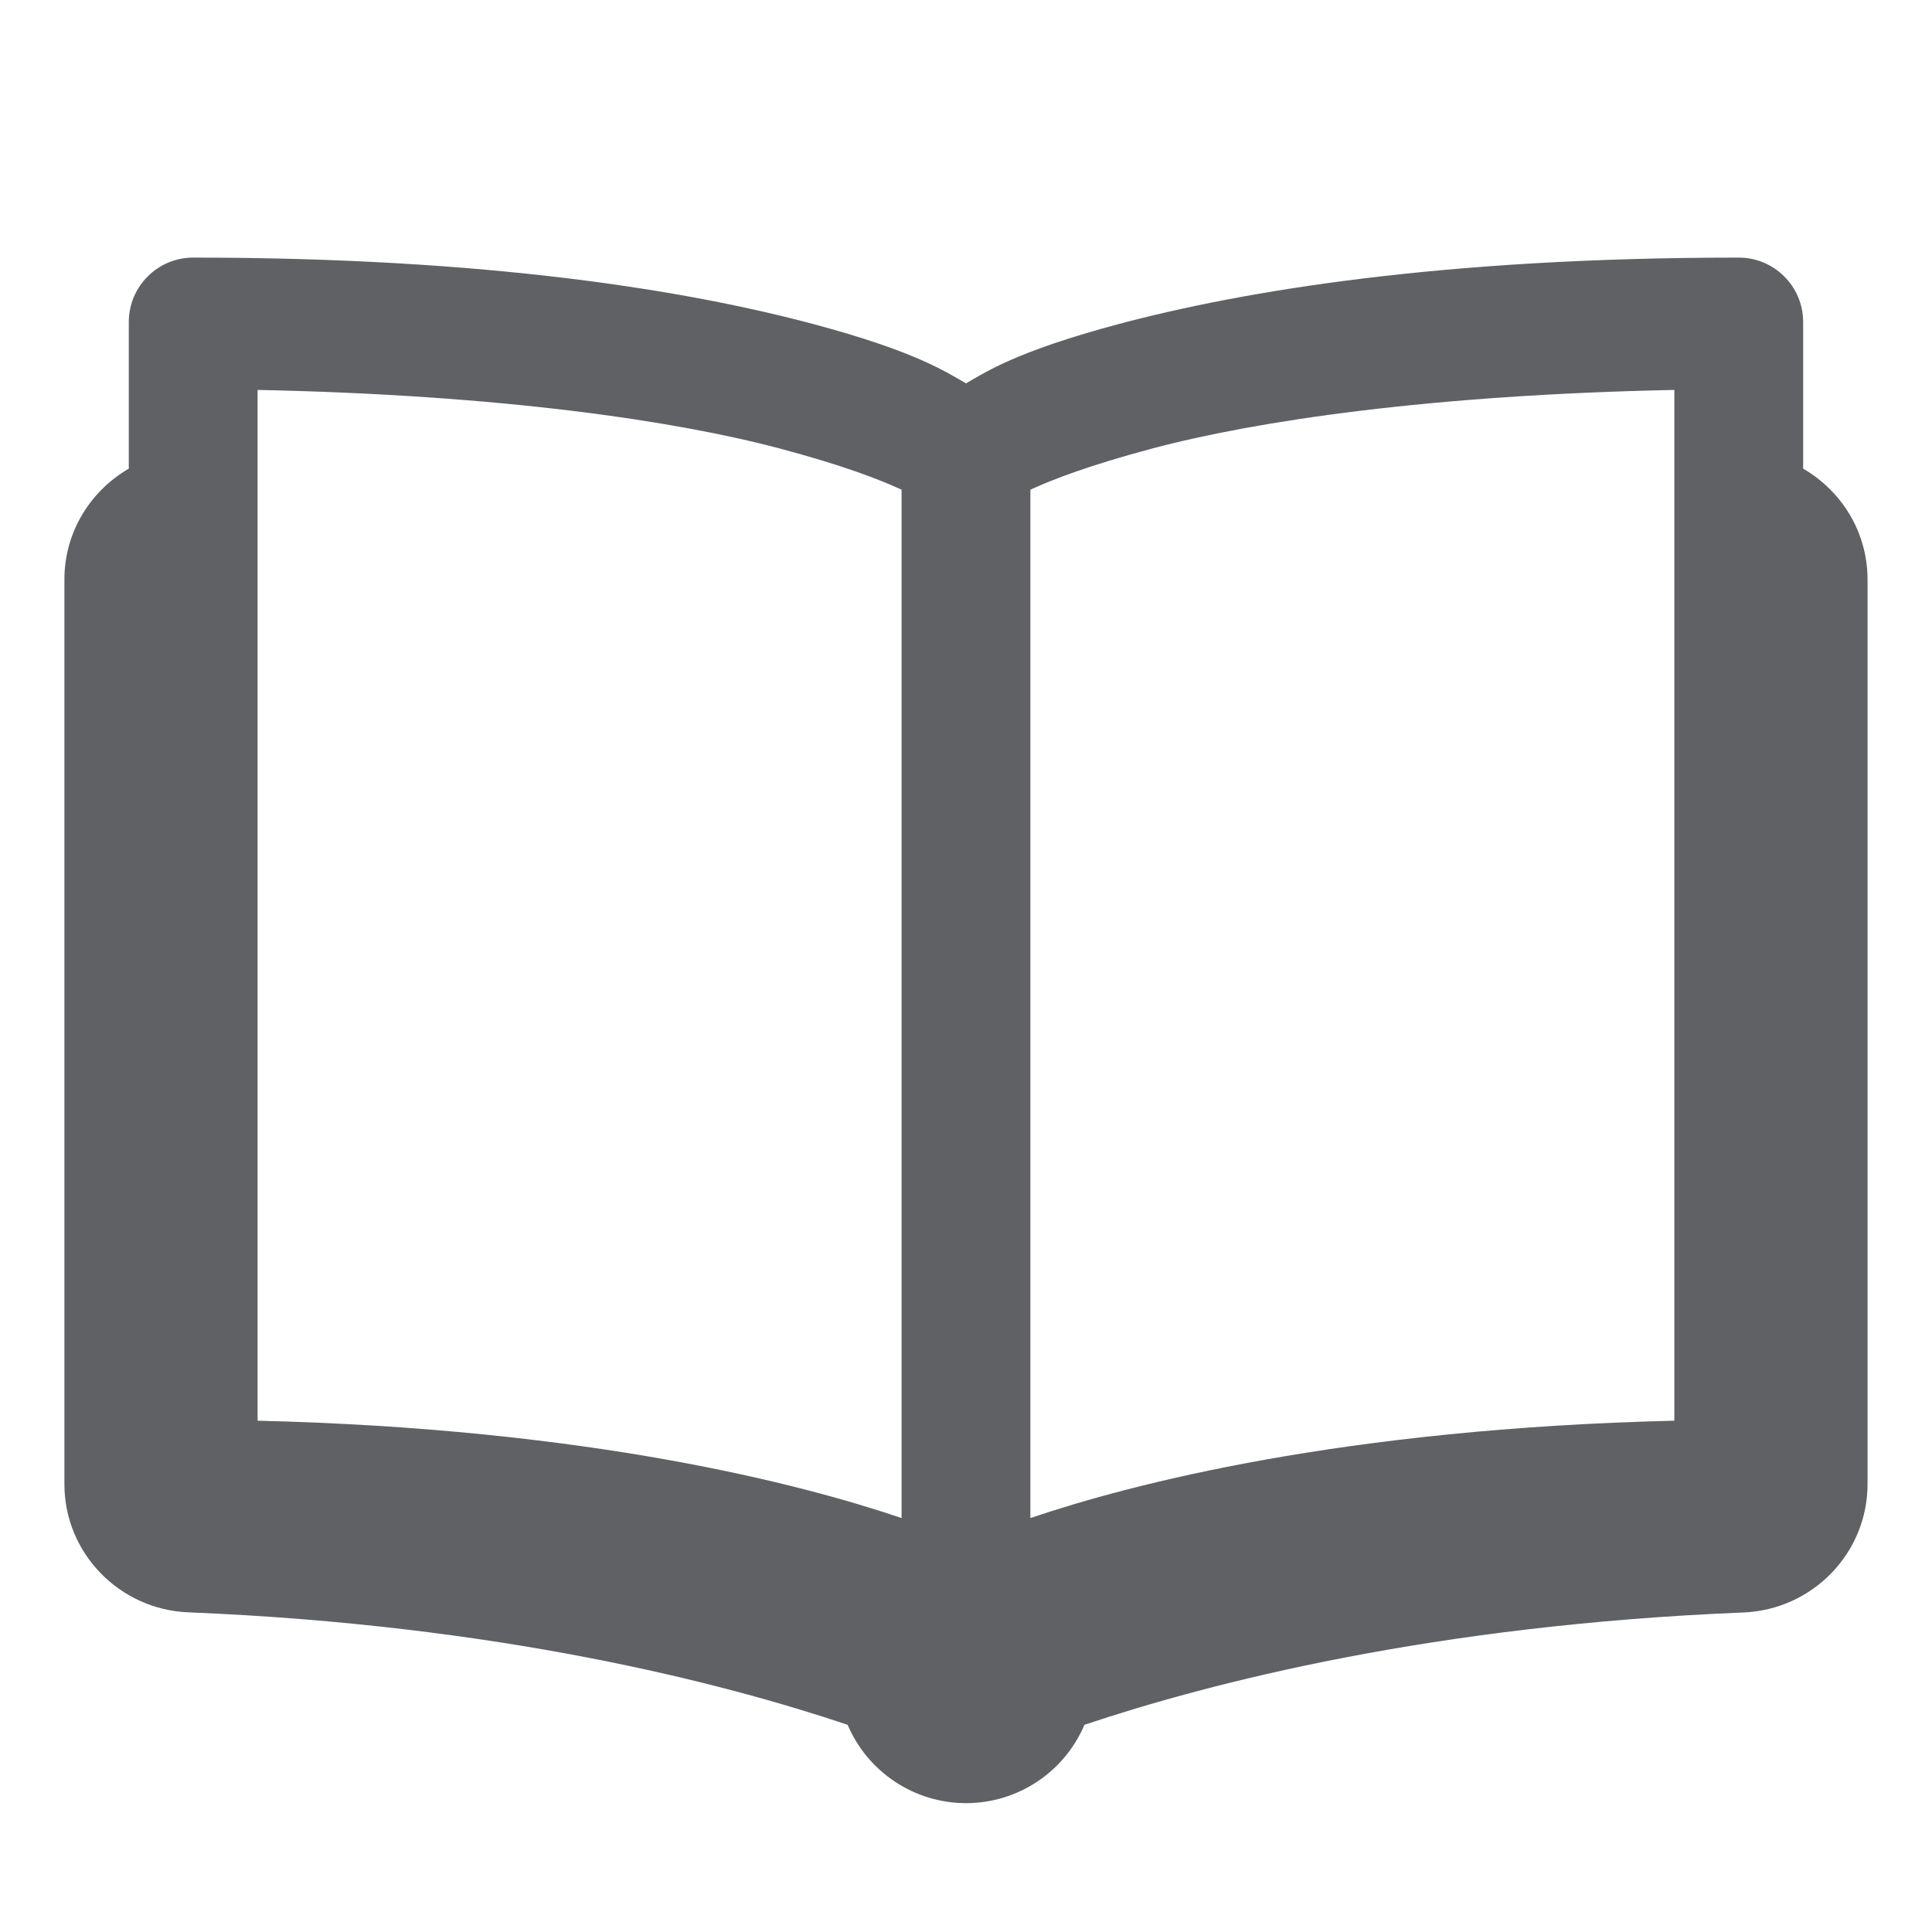 <svg xmlns="http://www.w3.org/2000/svg" xmlns:xlink="http://www.w3.org/1999/xlink" viewBox="0,0,255.996,255.996" width="30px" height="30px" fill-rule="nonzero"><g fill="#5f6165" fill-rule="nonzero" stroke="none" stroke-width="1" stroke-linecap="butt" stroke-linejoin="miter" stroke-miterlimit="10" stroke-dasharray="" stroke-dashoffset="0" font-family="none" font-weight="none" font-size="none" text-anchor="none" style="mix-blend-mode: normal"><g transform="scale(8.533,8.533)"><path d="M3,4c-0.552,0 -1,0.448 -1,1v2.277c-0.596,0.346 -1,0.984 -1,1.723v14.045c0,1.073 0.855,1.949 1.926,1.992c4.815,0.196 8.283,1.091 10.236,1.746c0.314,0.737 1.037,1.216 1.838,1.217c0.802,-0 1.526,-0.479 1.84,-1.217c1.953,-0.654 5.421,-1.549 10.234,-1.744c1.071,-0.044 1.926,-0.921 1.926,-1.994v-14.045c0,-0.739 -0.404,-1.376 -1,-1.723v-2.277c-0,-0.552 -0.448,-1 -1,-1c-4.574,0 -7.662,0.508 -9.633,1.033c-1.597,0.426 -2.073,0.753 -2.367,0.92c-0.294,-0.167 -0.77,-0.494 -2.367,-0.92c-1.971,-0.526 -5.059,-1.033 -9.633,-1.033zM4,6.055c3.782,0.077 6.499,0.48 8.117,0.912c0.98,0.261 1.535,0.477 1.883,0.637v15.969c-1.562,-0.53 -4.855,-1.389 -10,-1.512zM26,6.055v16.006c-5.145,0.123 -8.438,0.982 -10,1.512v-15.969c0.347,-0.159 0.903,-0.375 1.883,-0.637c1.619,-0.432 4.335,-0.835 8.117,-0.912z"></path></g></g></svg>